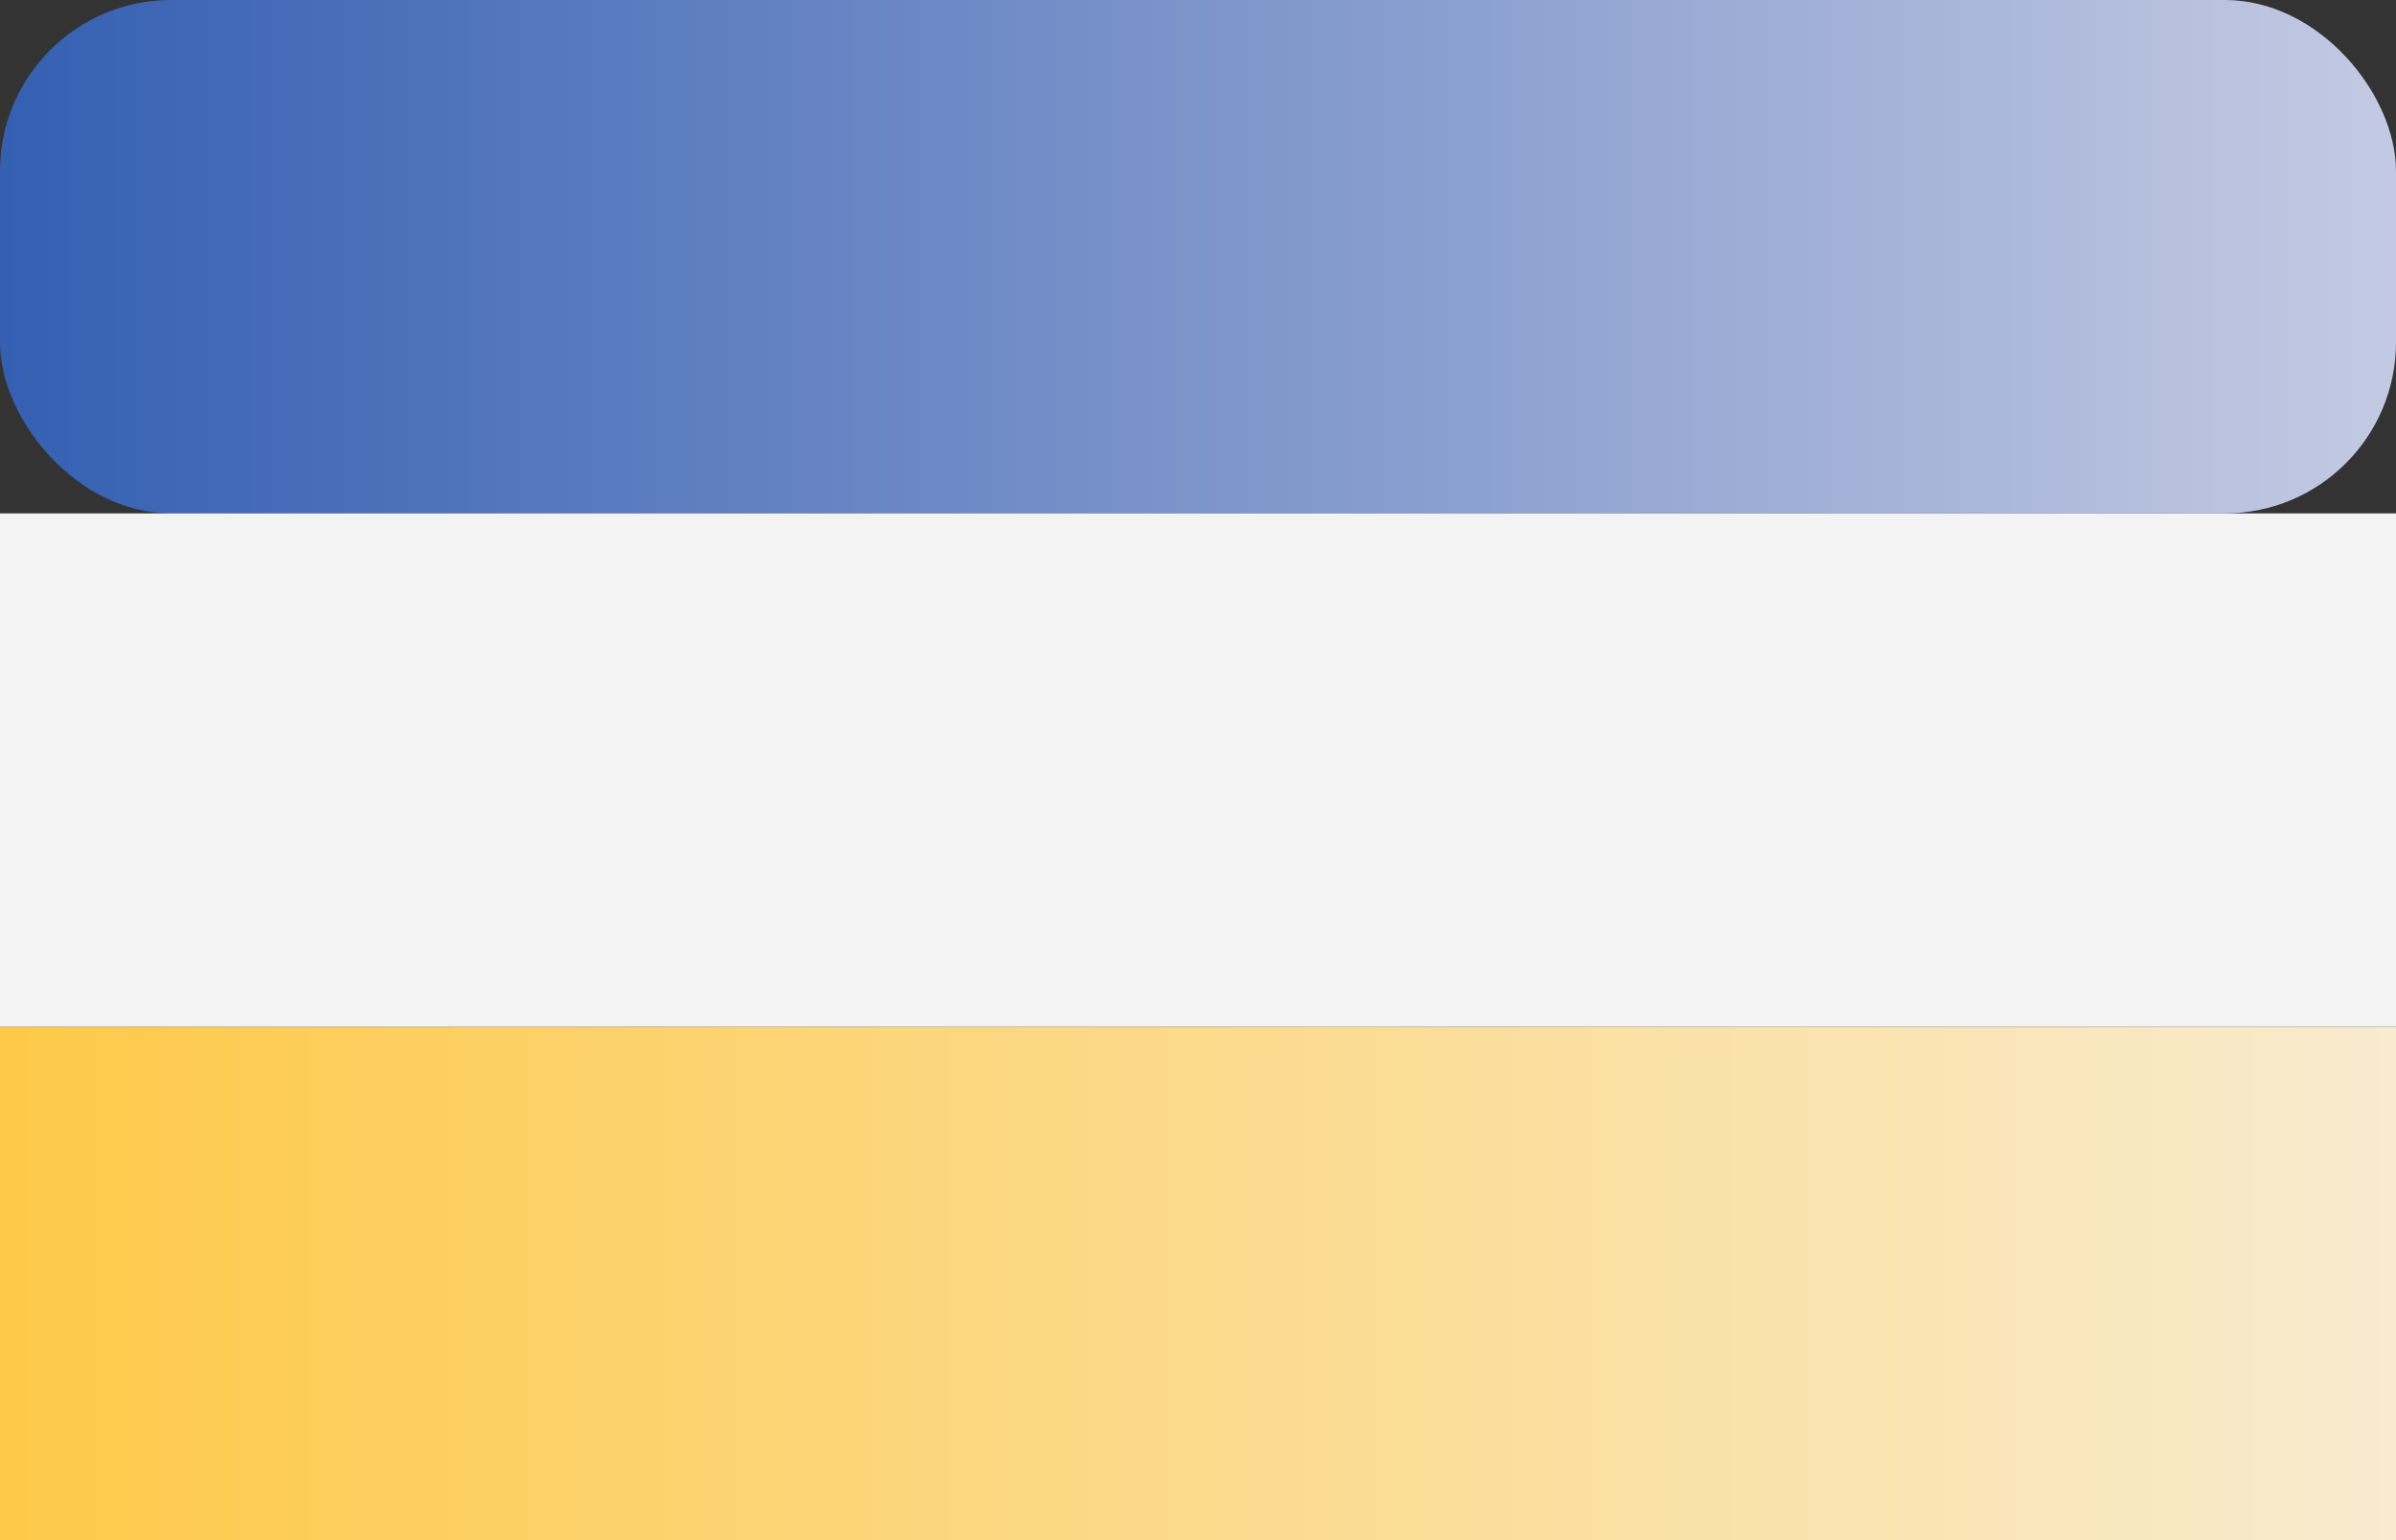 
<svg width="28px" height="18px" viewBox="311 32 28 18" version="1.1" xmlns="http://www.w3.org/2000/svg" xmlns:xlink="http://www.w3.org/1999/xlink">
    <rect x="311" y="32" width="28" height="18" fill="#333333" stroke="none"/>
    <!-- Generator: Sketch 3.8.3 (29802) - http://www.bohemiancoding.com/sketch -->
    <desc>Created with Sketch.</desc>
    <defs>
        <linearGradient x1="3.061617e-15%" y1="50%" x2="100%" y2="50%" id="linearGradient-1">
            <stop stop-color="#345FB2" offset="0%"></stop>
            <stop stop-color="#C4CAE3" offset="100%"></stop>
        </linearGradient>
        <linearGradient x1="3.061617e-15%" y1="50%" x2="100%" y2="50%" id="linearGradient-2">
            <stop stop-color="#FEC948" offset="0%"></stop>
            <stop stop-color="#F8EBCF" offset="100%"></stop>
        </linearGradient>
    </defs>
    <g id="Visa-Icon" stroke="none" stroke-width="1" fill="none" fill-rule="evenodd" transform="translate(311, 32)">
        <rect id="Part" fill="url(#linearGradient-1)" x="0" y="0" width="28" height="6" rx="2"></rect>
        <rect id="Part" fill="url(#linearGradient-2)" x="0" y="12" width="28" height="6"></rect>
        <rect id="Part" fill="#F3F3F3" x="0" y="6" width="28" height="6"></rect>
    </g>
</svg>